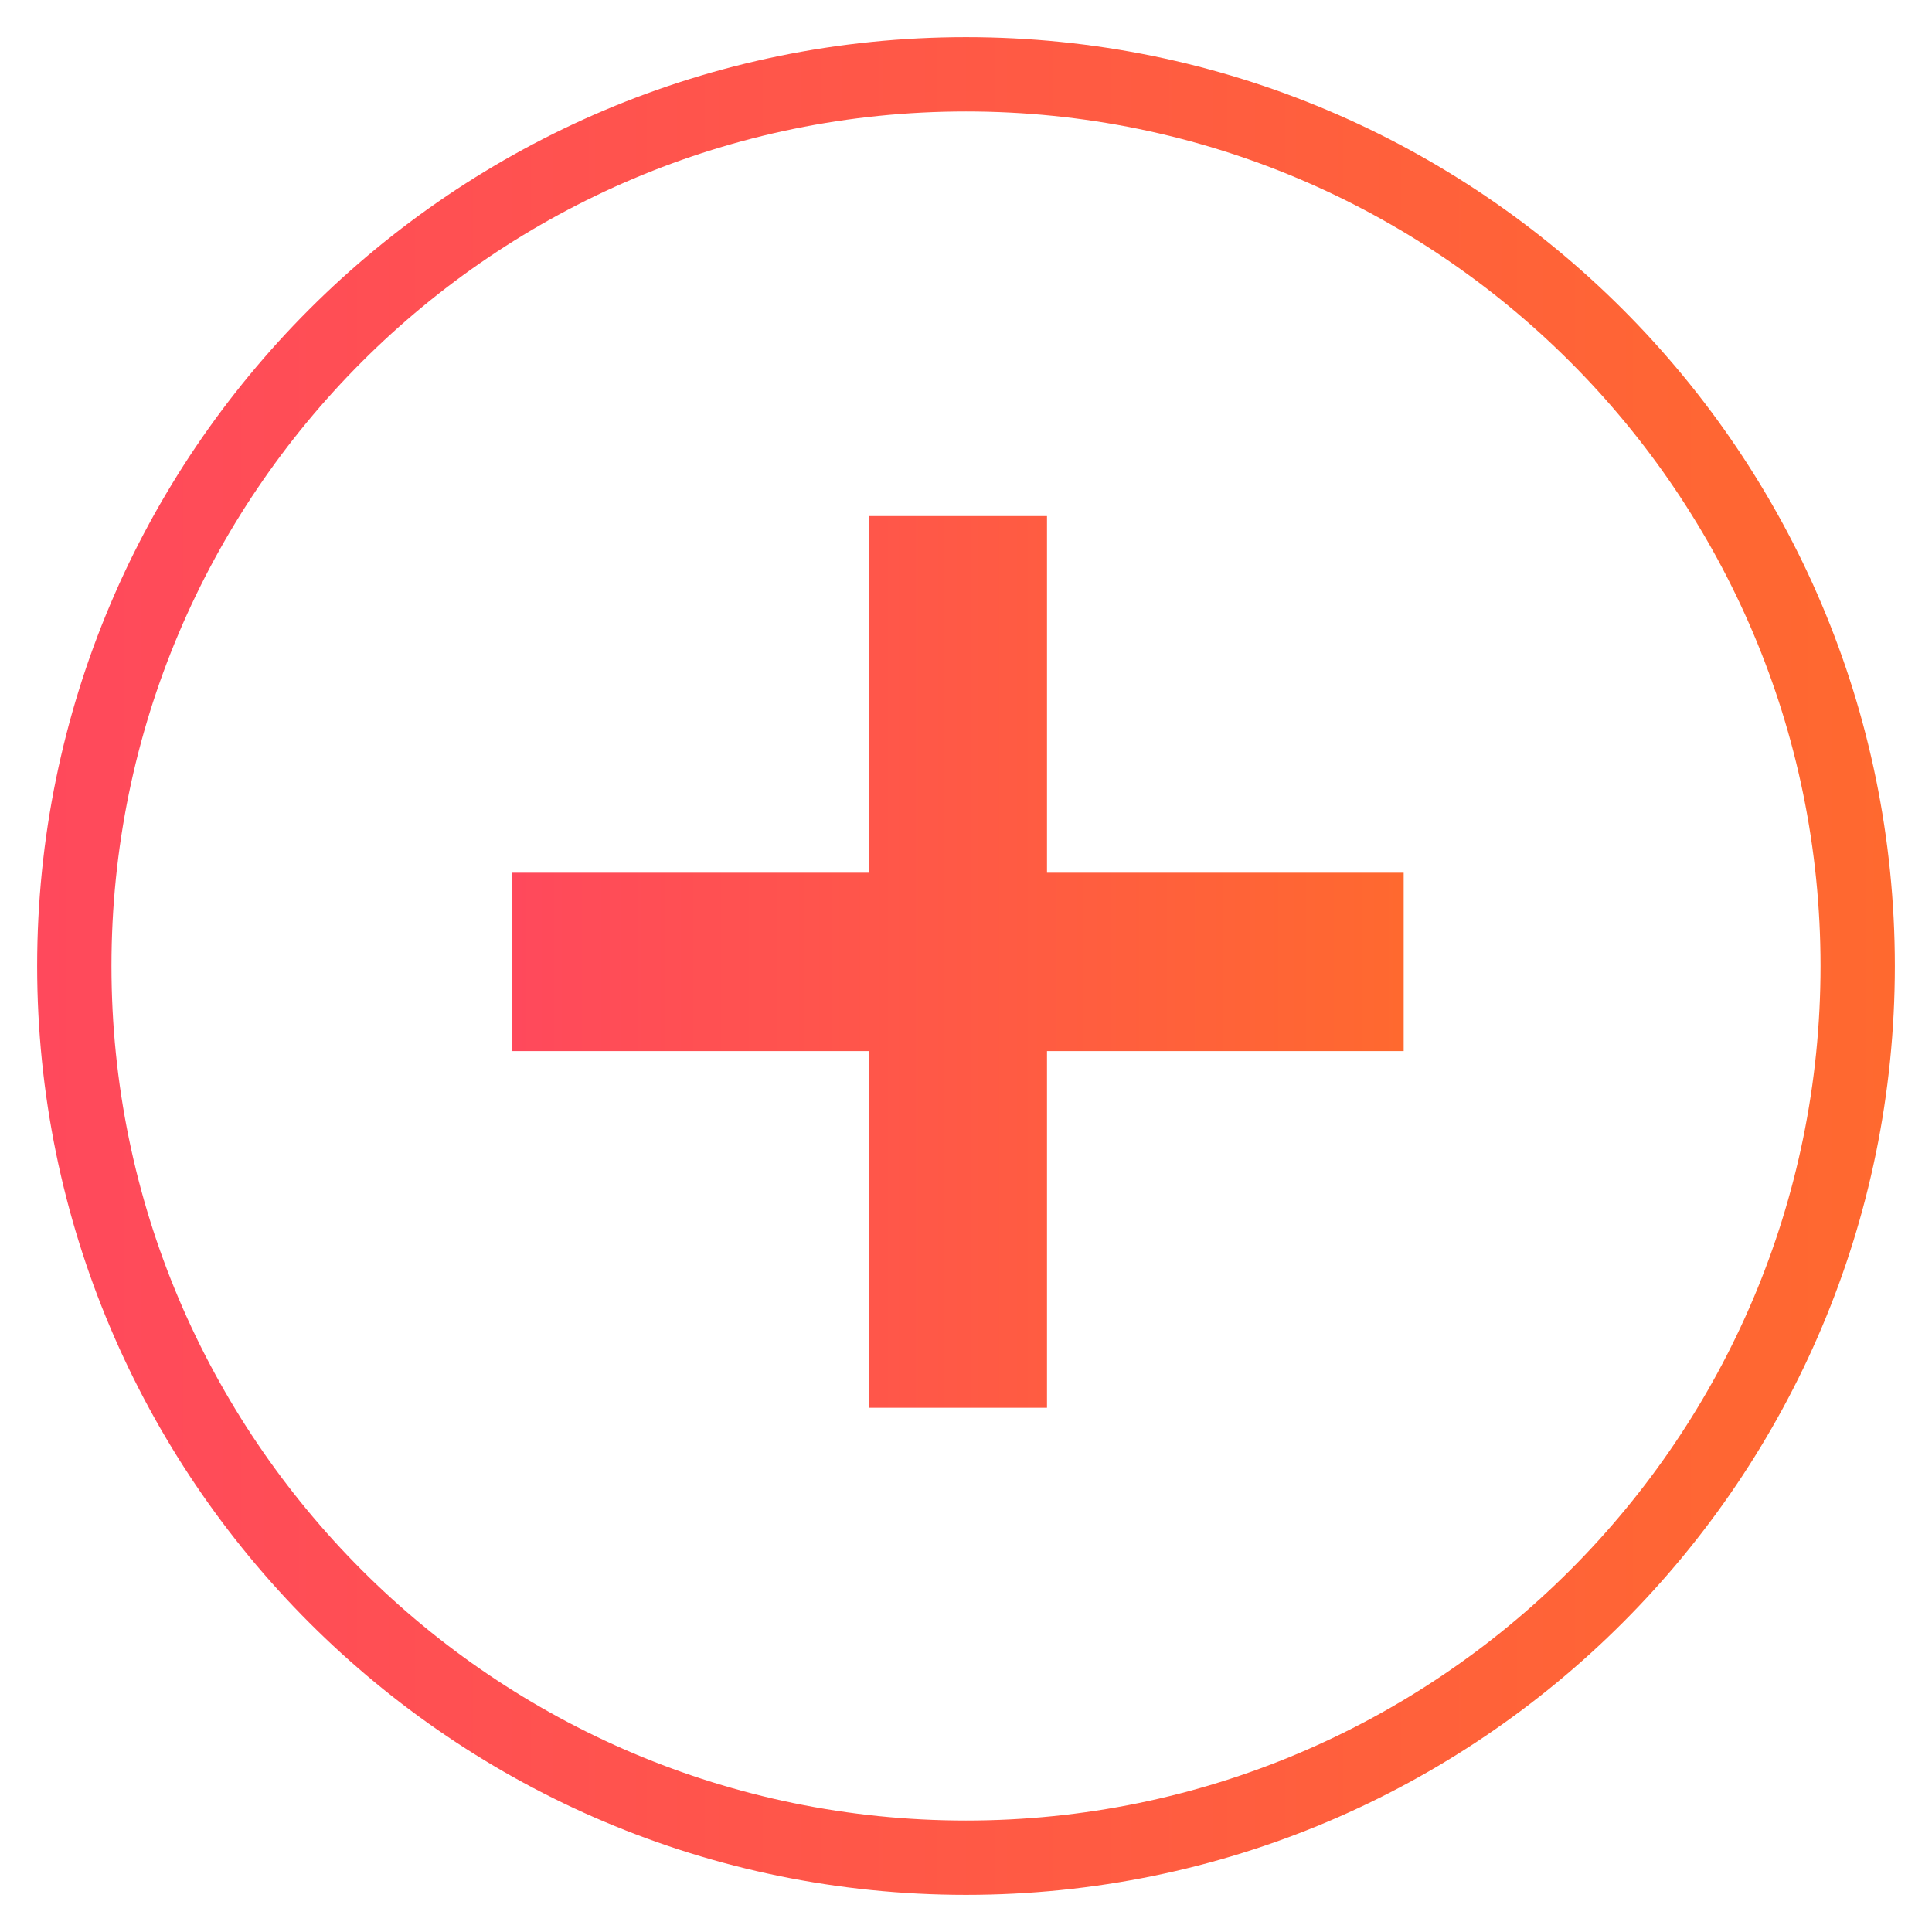 <?xml version="1.0" encoding="UTF-8" standalone="no"?>
<svg
   xmlns:dc="http://purl.org/dc/elements/1.1/"
   xmlns:cc="http://creativecommons.org/ns#"
   xmlns:rdf="http://www.w3.org/1999/02/22-rdf-syntax-ns#"
   xmlns:svg="http://www.w3.org/2000/svg"
   xmlns="http://www.w3.org/2000/svg"
   xmlns:xlink="http://www.w3.org/1999/xlink"
   xmlns:sodipodi="http://sodipodi.sourceforge.net/DTD/sodipodi-0.dtd"
   xmlns:inkscape="http://www.inkscape.org/namespaces/inkscape"
   width="26"
   height="26"
   viewBox="0 0 26 26"
   version="1.1"
   id="svg20"
   sodipodi:docname="add.svg"
   inkscape:version="0.92.3 (2405546, 2018-03-11)">
  <sodipodi:namedview
     pagecolor="#ffffff"
     bordercolor="#666666"
     borderopacity="1"
     objecttolerance="10"
     gridtolerance="10"
     guidetolerance="10"
     inkscape:pageopacity="0"
     inkscape:pageshadow="2"
     inkscape:window-width="1920"
     inkscape:window-height="1025"
     id="namedview22"
     showgrid="false"
     inkscape:pagecheckerboard="true"
     inkscape:showpageshadow="true"
     inkscape:zoom="18.153846"
     inkscape:cx="0.60940334"
     inkscape:cy="11.290693"
     inkscape:window-x="1920"
     inkscape:window-y="0"
     inkscape:window-maximized="1"
     inkscape:current-layer="svg20" />
  <defs
     id="defs7">
    <linearGradient
       id="a"
       x1="0%"
       y1="50%"
       y2="50%">
      <stop
         offset="0%"
         stop-color="#FF495C"
         id="stop2" />
      <stop
         offset="100%"
         stop-color="#FF692F"
         id="stop4" />
    </linearGradient>
    <linearGradient
       inkscape:collect="always"
       xlink:href="#a"
       id="linearGradient2393"
       x1="0.5"
       y1="13"
       y2="13"
       x2="25.5"
       gradientUnits="userSpaceOnUse" />
    <linearGradient
       inkscape:collect="always"
       xlink:href="#a"
       id="linearGradient2395"
       x1="7"
       y1="13"
       y2="13"
       x2="19"
       gradientUnits="userSpaceOnUse"
       gradientTransform="translate(-0.11,-0.055)" />
    <mask
       fill="#fff"
       id="c">
      <use
         id="use9"
         xlink:href="#a" />
    </mask>
  </defs>
  <path
     style="fill:none;fill-rule:evenodd"
     inkscape:connector-curvature="0"
     id="path12"
     d="M 0,0 H 24 V 24 H 0 Z" />
  <path
     inkscape:connector-curvature="0"
     style="fill:none;fill-rule:nonzero;stroke:url(#linearGradient2393)"
     id="path14"
     d="M 13,1 C 6.376,1 1,6.376 1,13 1,19.624 6.376,25 13,25 19.624,25 25,19.624 25,13 25,6.376 19.624,1 13,1 Z" />
  <path
     inkscape:connector-curvature="0"
     style="fill:url(#linearGradient2395);fill-rule:nonzero"
     id="path16"
     d="m 18.89,14.145 h -4.8 v 4.8 h -2.4 v -4.8 H 6.89 v -2.4 H 11.69 V 6.945 h 2.4 v 4.8 h 4.8 z" />
</svg>
